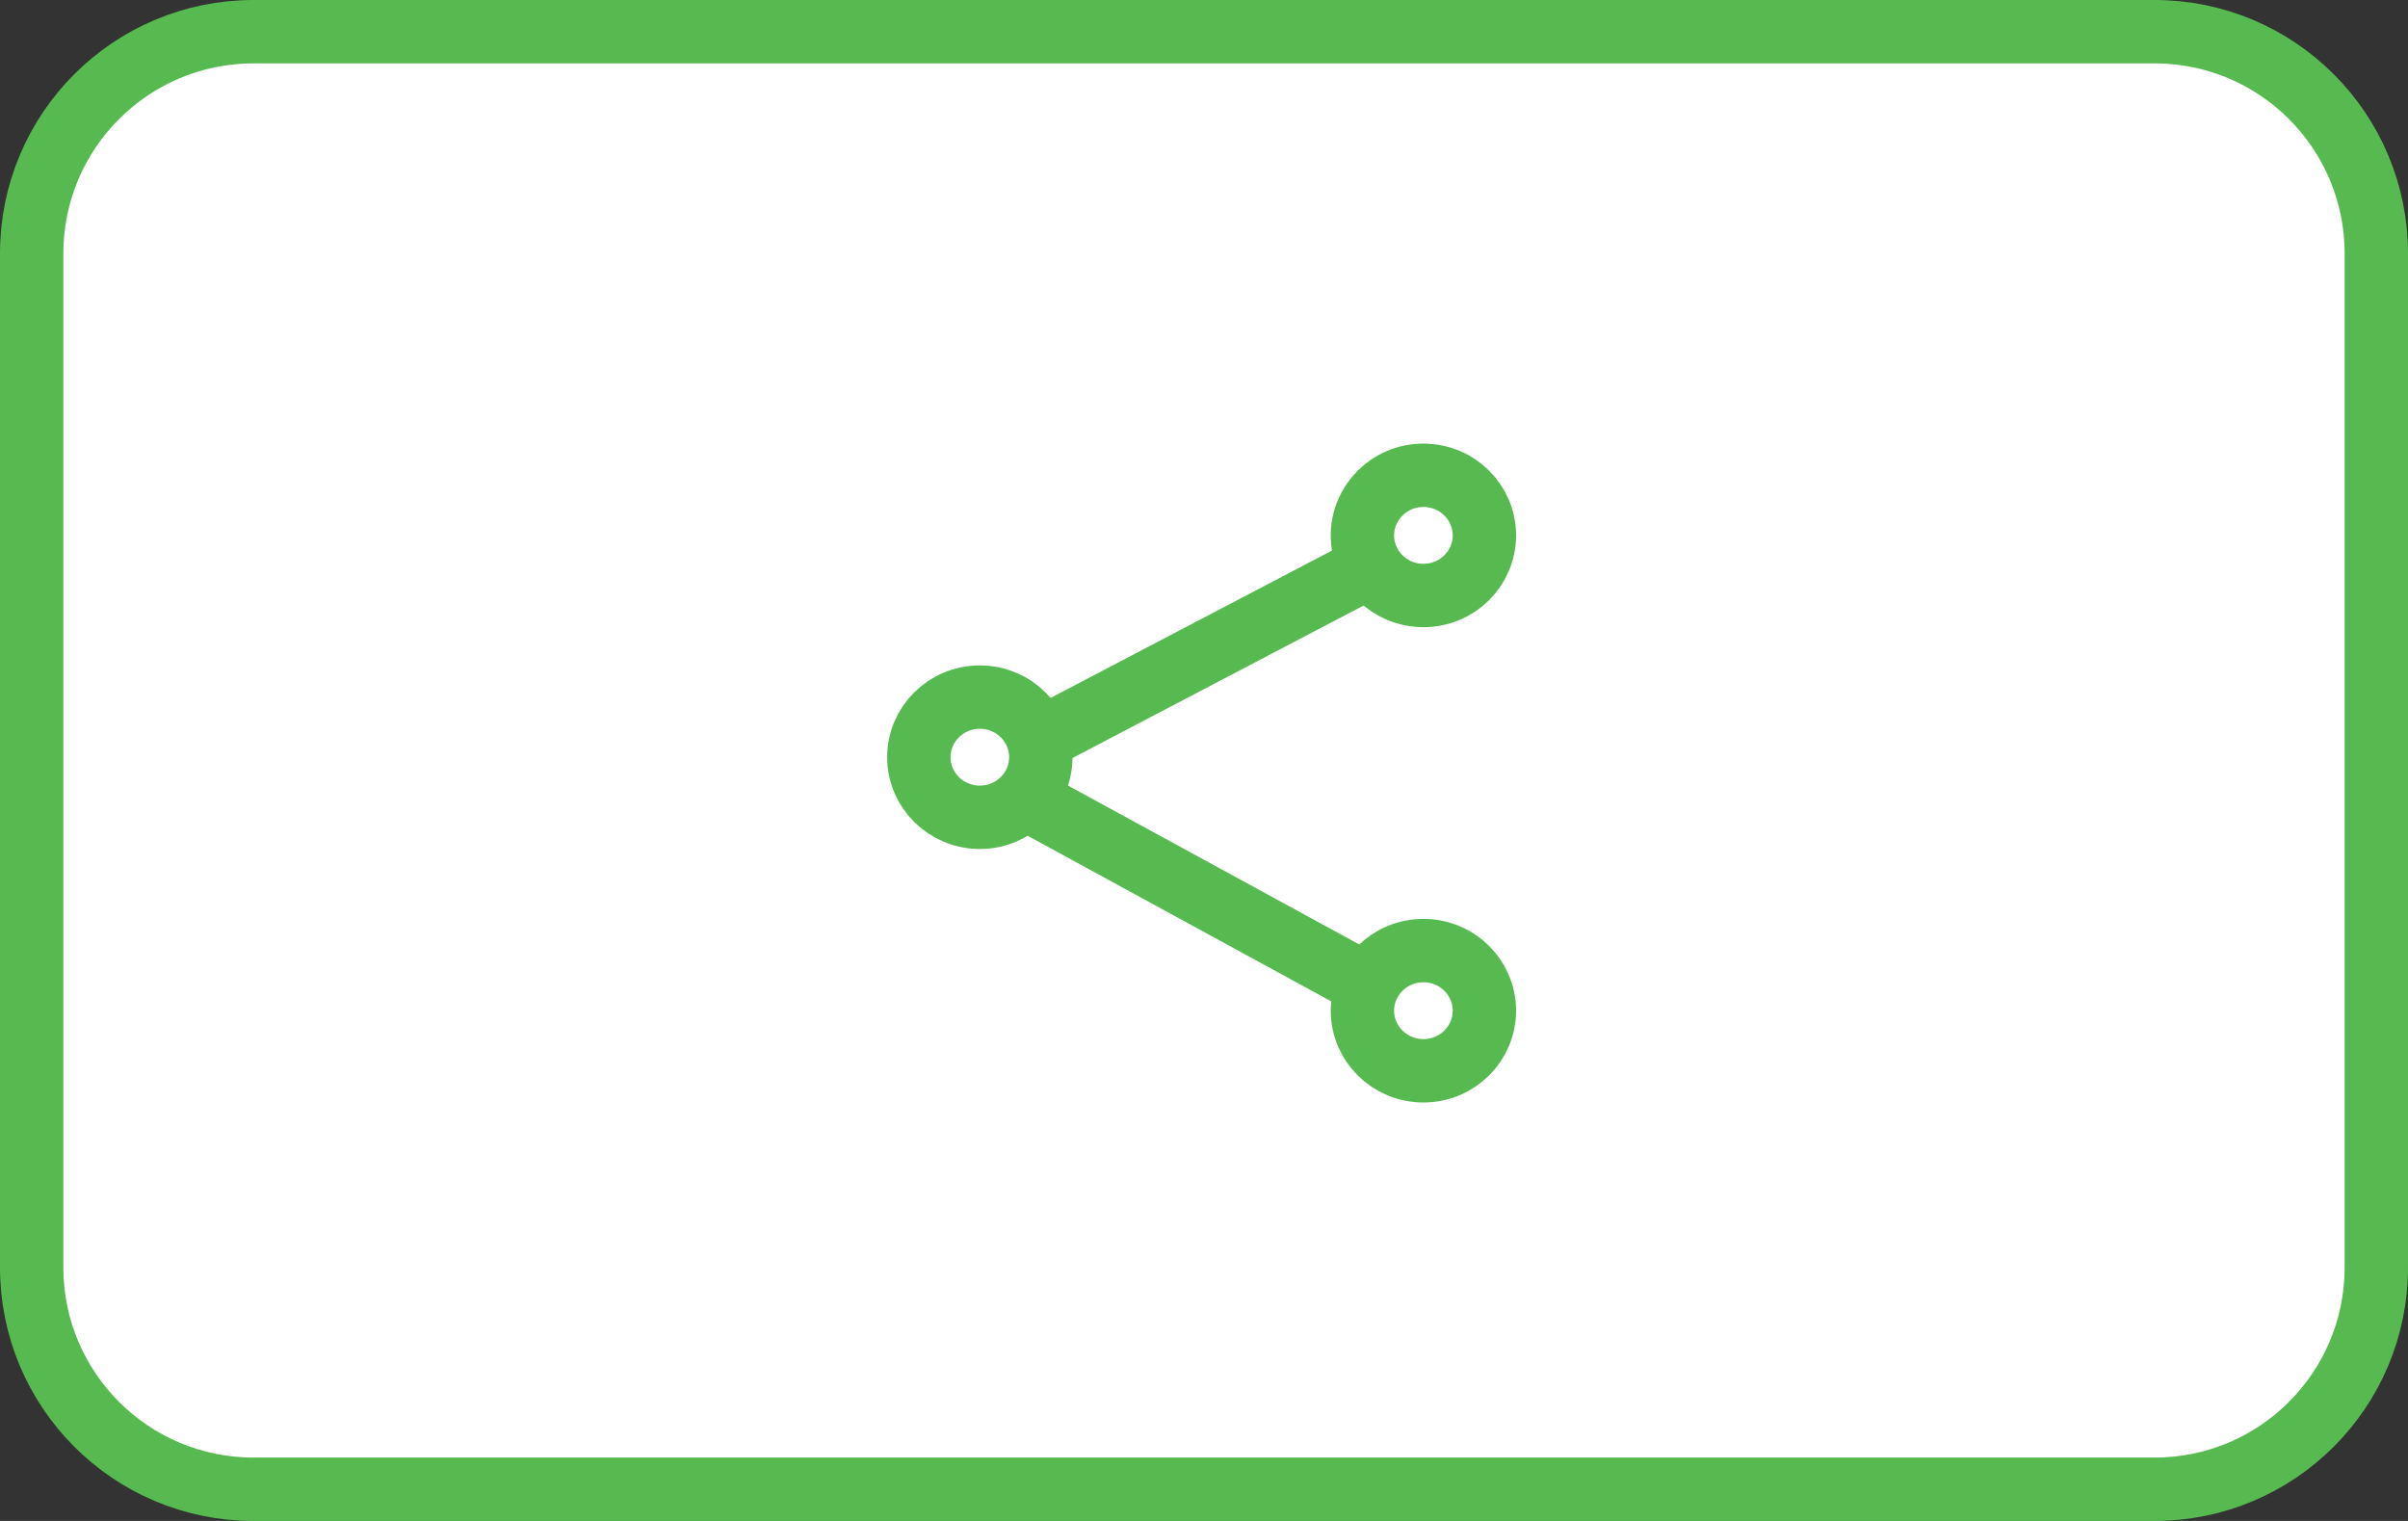 <svg width="76" height="48" viewBox="0 0 76 48" fill="none" xmlns="http://www.w3.org/2000/svg">
<rect x="0" y="0" width="76" height="48" fill="#333333" stroke="none"/>
<path d="M8 1H68C71.866 1 75 4.134 75 8V40C75 43.866 71.866 47 68 47H8C4.134 47 1 43.866 1 40V8C1 4.134 4.134 1 8 1Z" fill="white" stroke="#56BA50" stroke-width="2"/>
<path d="M43 18L32.5 23.5" stroke="#56BA50" stroke-width="2"/>
<path d="M32 25L43 31" stroke="#56BA50" stroke-width="2"/>
<path d="M46.85 31.897C46.85 32.935 45.997 33.793 44.925 33.793C43.853 33.793 43 32.935 43 31.897C43 30.858 43.853 30 44.925 30C45.997 30 46.85 30.858 46.85 31.897Z" stroke="#56BA50" stroke-width="2"/>
<path d="M46.85 16.897C46.85 17.935 45.997 18.793 44.925 18.793C43.853 18.793 43 17.935 43 16.897C43 15.858 43.853 15 44.925 15C45.997 15 46.85 15.858 46.85 16.897Z" stroke="#56BA50" stroke-width="2"/>
<path d="M32.85 23.897C32.85 24.935 31.997 25.793 30.925 25.793C29.853 25.793 29 24.935 29 23.897C29 22.858 29.853 22 30.925 22C31.997 22 32.85 22.858 32.85 23.897Z" stroke="#56BA50" stroke-width="2"/>
</svg>
